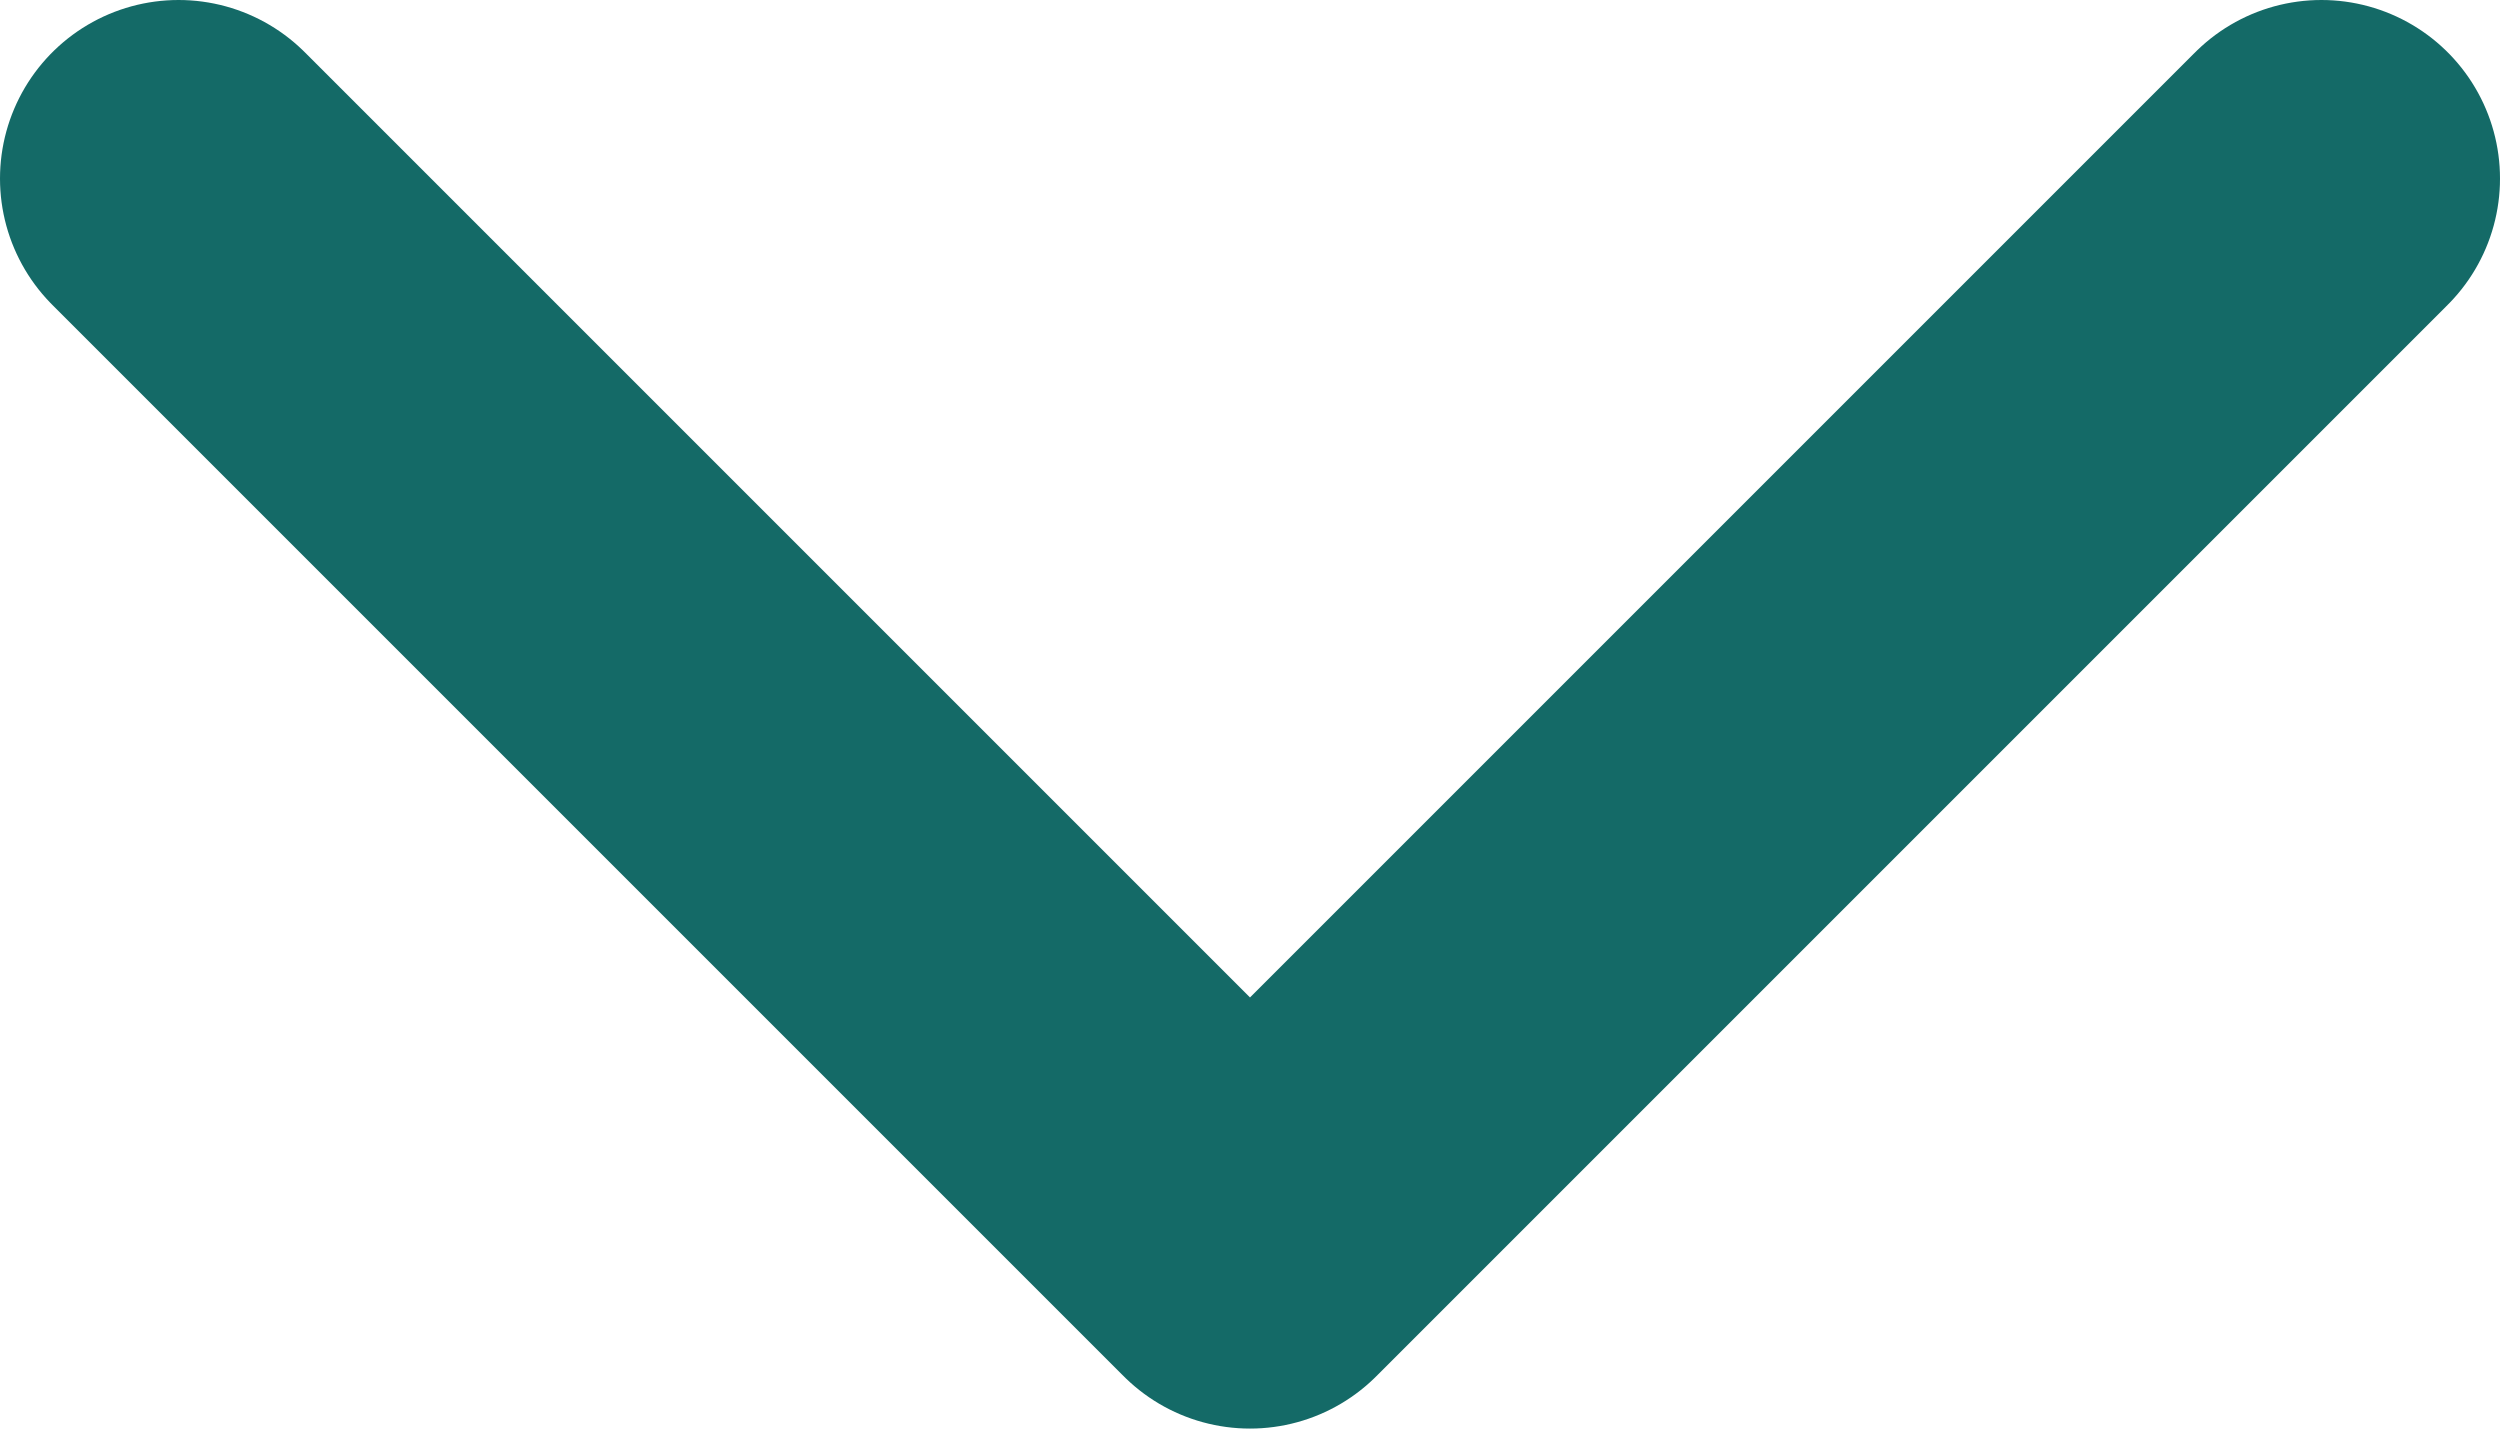 <svg width="14" height="8" viewBox="0 0 14 8" fill="none" xmlns="http://www.w3.org/2000/svg">
<path d="M1 1L7 7L13 1" stroke="#146A67" stroke-width="2" stroke-linecap="round" stroke-linejoin="round"/>
</svg>
